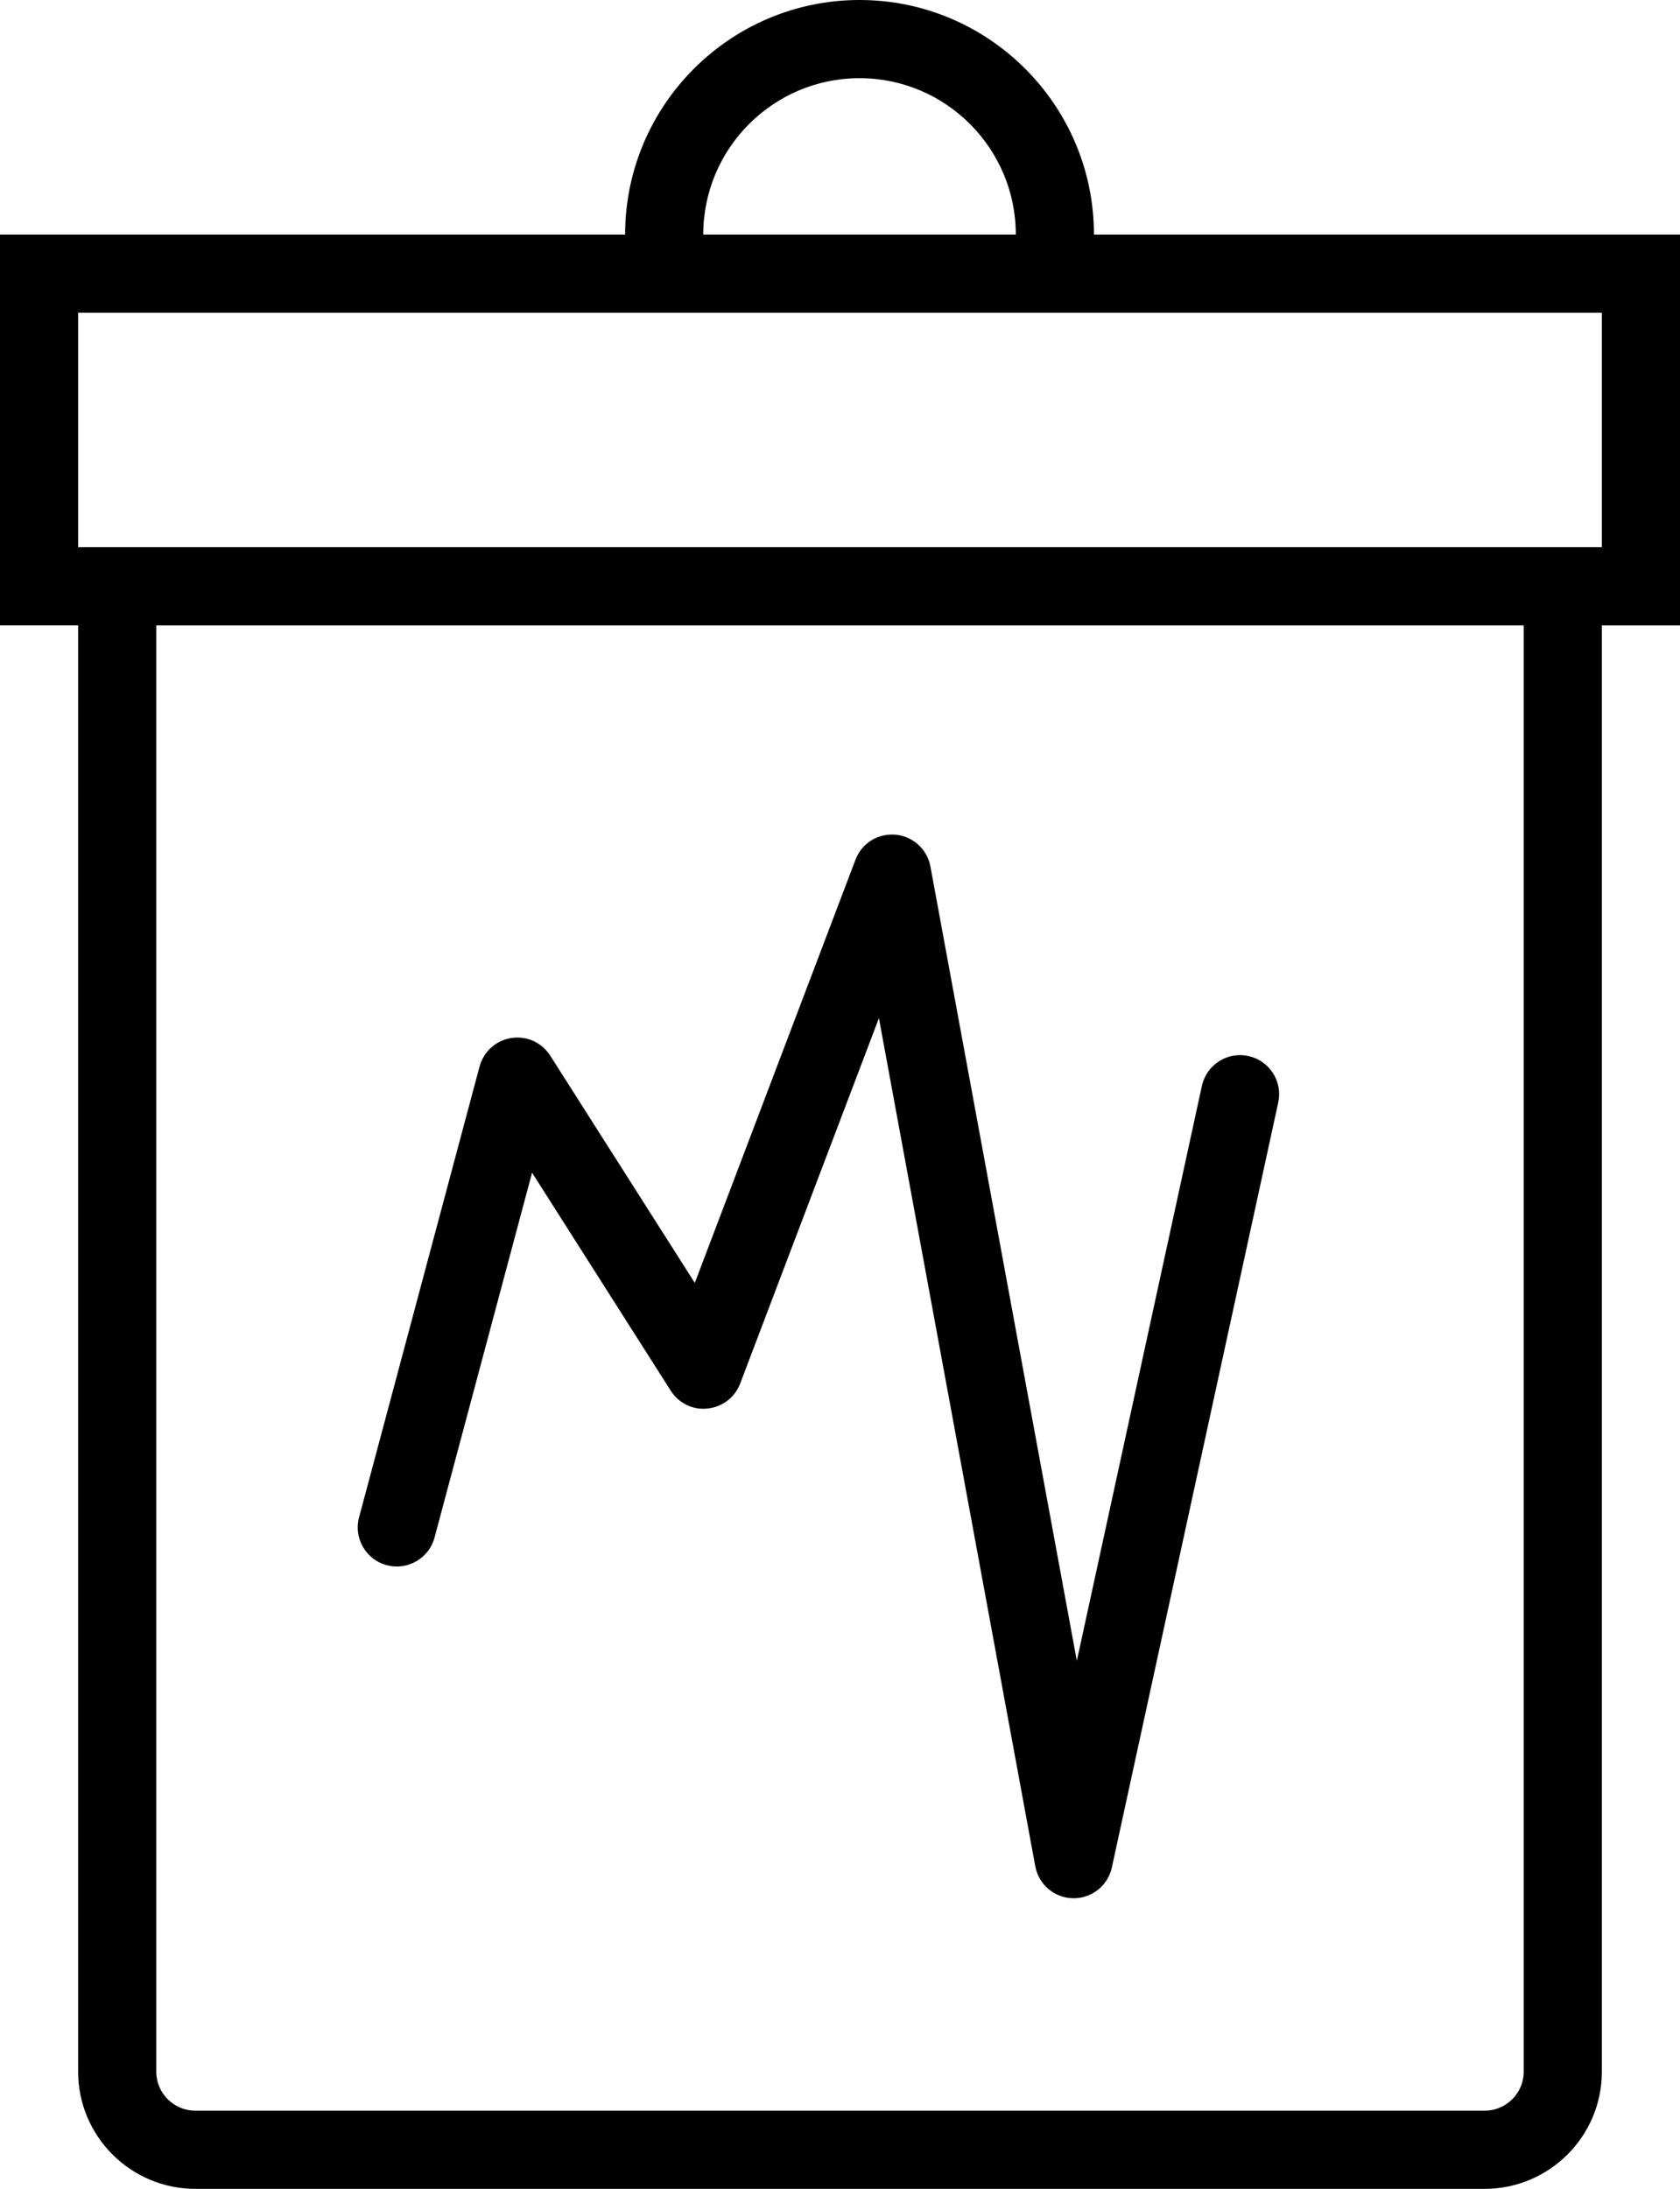 <?xml version="1.0" encoding="utf-8"?>
<!-- Generator: Adobe Illustrator 19.2.0, SVG Export Plug-In . SVG Version: 6.00 Build 0)  -->
<svg version="1.1" id="analysischart" xmlns="http://www.w3.org/2000/svg" xmlns:xlink="http://www.w3.org/1999/xlink" x="0px"
	 y="0px" viewBox="0 0 172 224" enable-background="new 0 0 172 224" xml:space="preserve">
<g>
	<path fill="none" d="M16,212.012C16,214.211,17.799,216,20.01,216h131.981c2.211,0,4.01-1.789,4.01-3.988V64H16
		V212.012z M36.762,155.277l12.336-46.131c0.408-1.533,1.686-2.68,3.254-2.92c1.582-0.244,3.131,0.467,3.984,1.807
		l14.799,23.254L87.584,87.983c0.639-1.682,2.283-2.721,4.102-2.564c1.787,0.162,3.246,1.494,3.572,3.26
		l14.992,81.283l12.803-58.834c0.469-2.16,2.609-3.531,4.758-3.058c2.16,0.469,3.53,2.599,3.059,4.758
		l-17.035,78.283c-0.4,1.842-2.029,3.15-3.908,3.15c-0.021,0-0.043,0-0.064,0
		c-1.904-0.031-3.523-1.4-3.869-3.275l-16.008-86.791L75.781,141.584c-0.539,1.416-1.828,2.406-3.334,2.558
		c-1.523,0.176-2.971-0.554-3.781-1.832L54.473,120.008l-9.984,37.336c-0.568,2.131-2.762,3.4-4.897,2.83
		C37.457,159.604,36.19,157.412,36.762,155.277z"/>
	<path fill="none" d="M88,8c-8.822,0-16,7.178-16,16h32C104,15.178,96.822,8,88,8z"/>
	<rect x="8" y="32" fill="none" width="156" height="24"/>
	<path d="M172,24h-60c0-13.234-10.766-24-24-24C74.766,0,64,10.766,64,24H0v40h8v148.012C8,218.623,13.387,224,20.01,224
		h131.981C158.613,224,164,218.623,164,212.012V64h8V24z M88,8c8.822,0,16,7.178,16,16H72C72,15.178,79.178,8,88,8z
		 M156,212.012c0,2.199-1.799,3.988-4.01,3.988H20.01C17.799,216,16,214.211,16,212.012V64h140V212.012z M164,56H8V32
		h156V56z"/>
	<path d="M39.592,160.174c2.135,0.57,4.328-0.699,4.897-2.83l9.984-37.336l14.193,22.302
		c0.81,1.278,2.258,2.008,3.781,1.832c1.506-0.152,2.795-1.143,3.334-2.558l14.203-37.391l16.008,86.791
		c0.346,1.875,1.965,3.244,3.869,3.275c0.022,0,0.043,0,0.064,0c1.879,0,3.508-1.308,3.908-3.15l17.035-78.283
		c0.471-2.158-0.898-4.289-3.059-4.758c-2.148-0.473-4.289,0.898-4.758,3.058l-12.803,58.834L95.258,88.678
		c-0.326-1.766-1.785-3.098-3.572-3.26c-1.818-0.156-3.463,0.883-4.102,2.564l-16.449,43.305l-14.799-23.254
		c-0.854-1.34-2.402-2.051-3.984-1.807c-1.568,0.24-2.846,1.387-3.254,2.92l-12.336,46.131
		C36.19,157.412,37.457,159.604,39.592,160.174z"/>
</g>
</svg>
